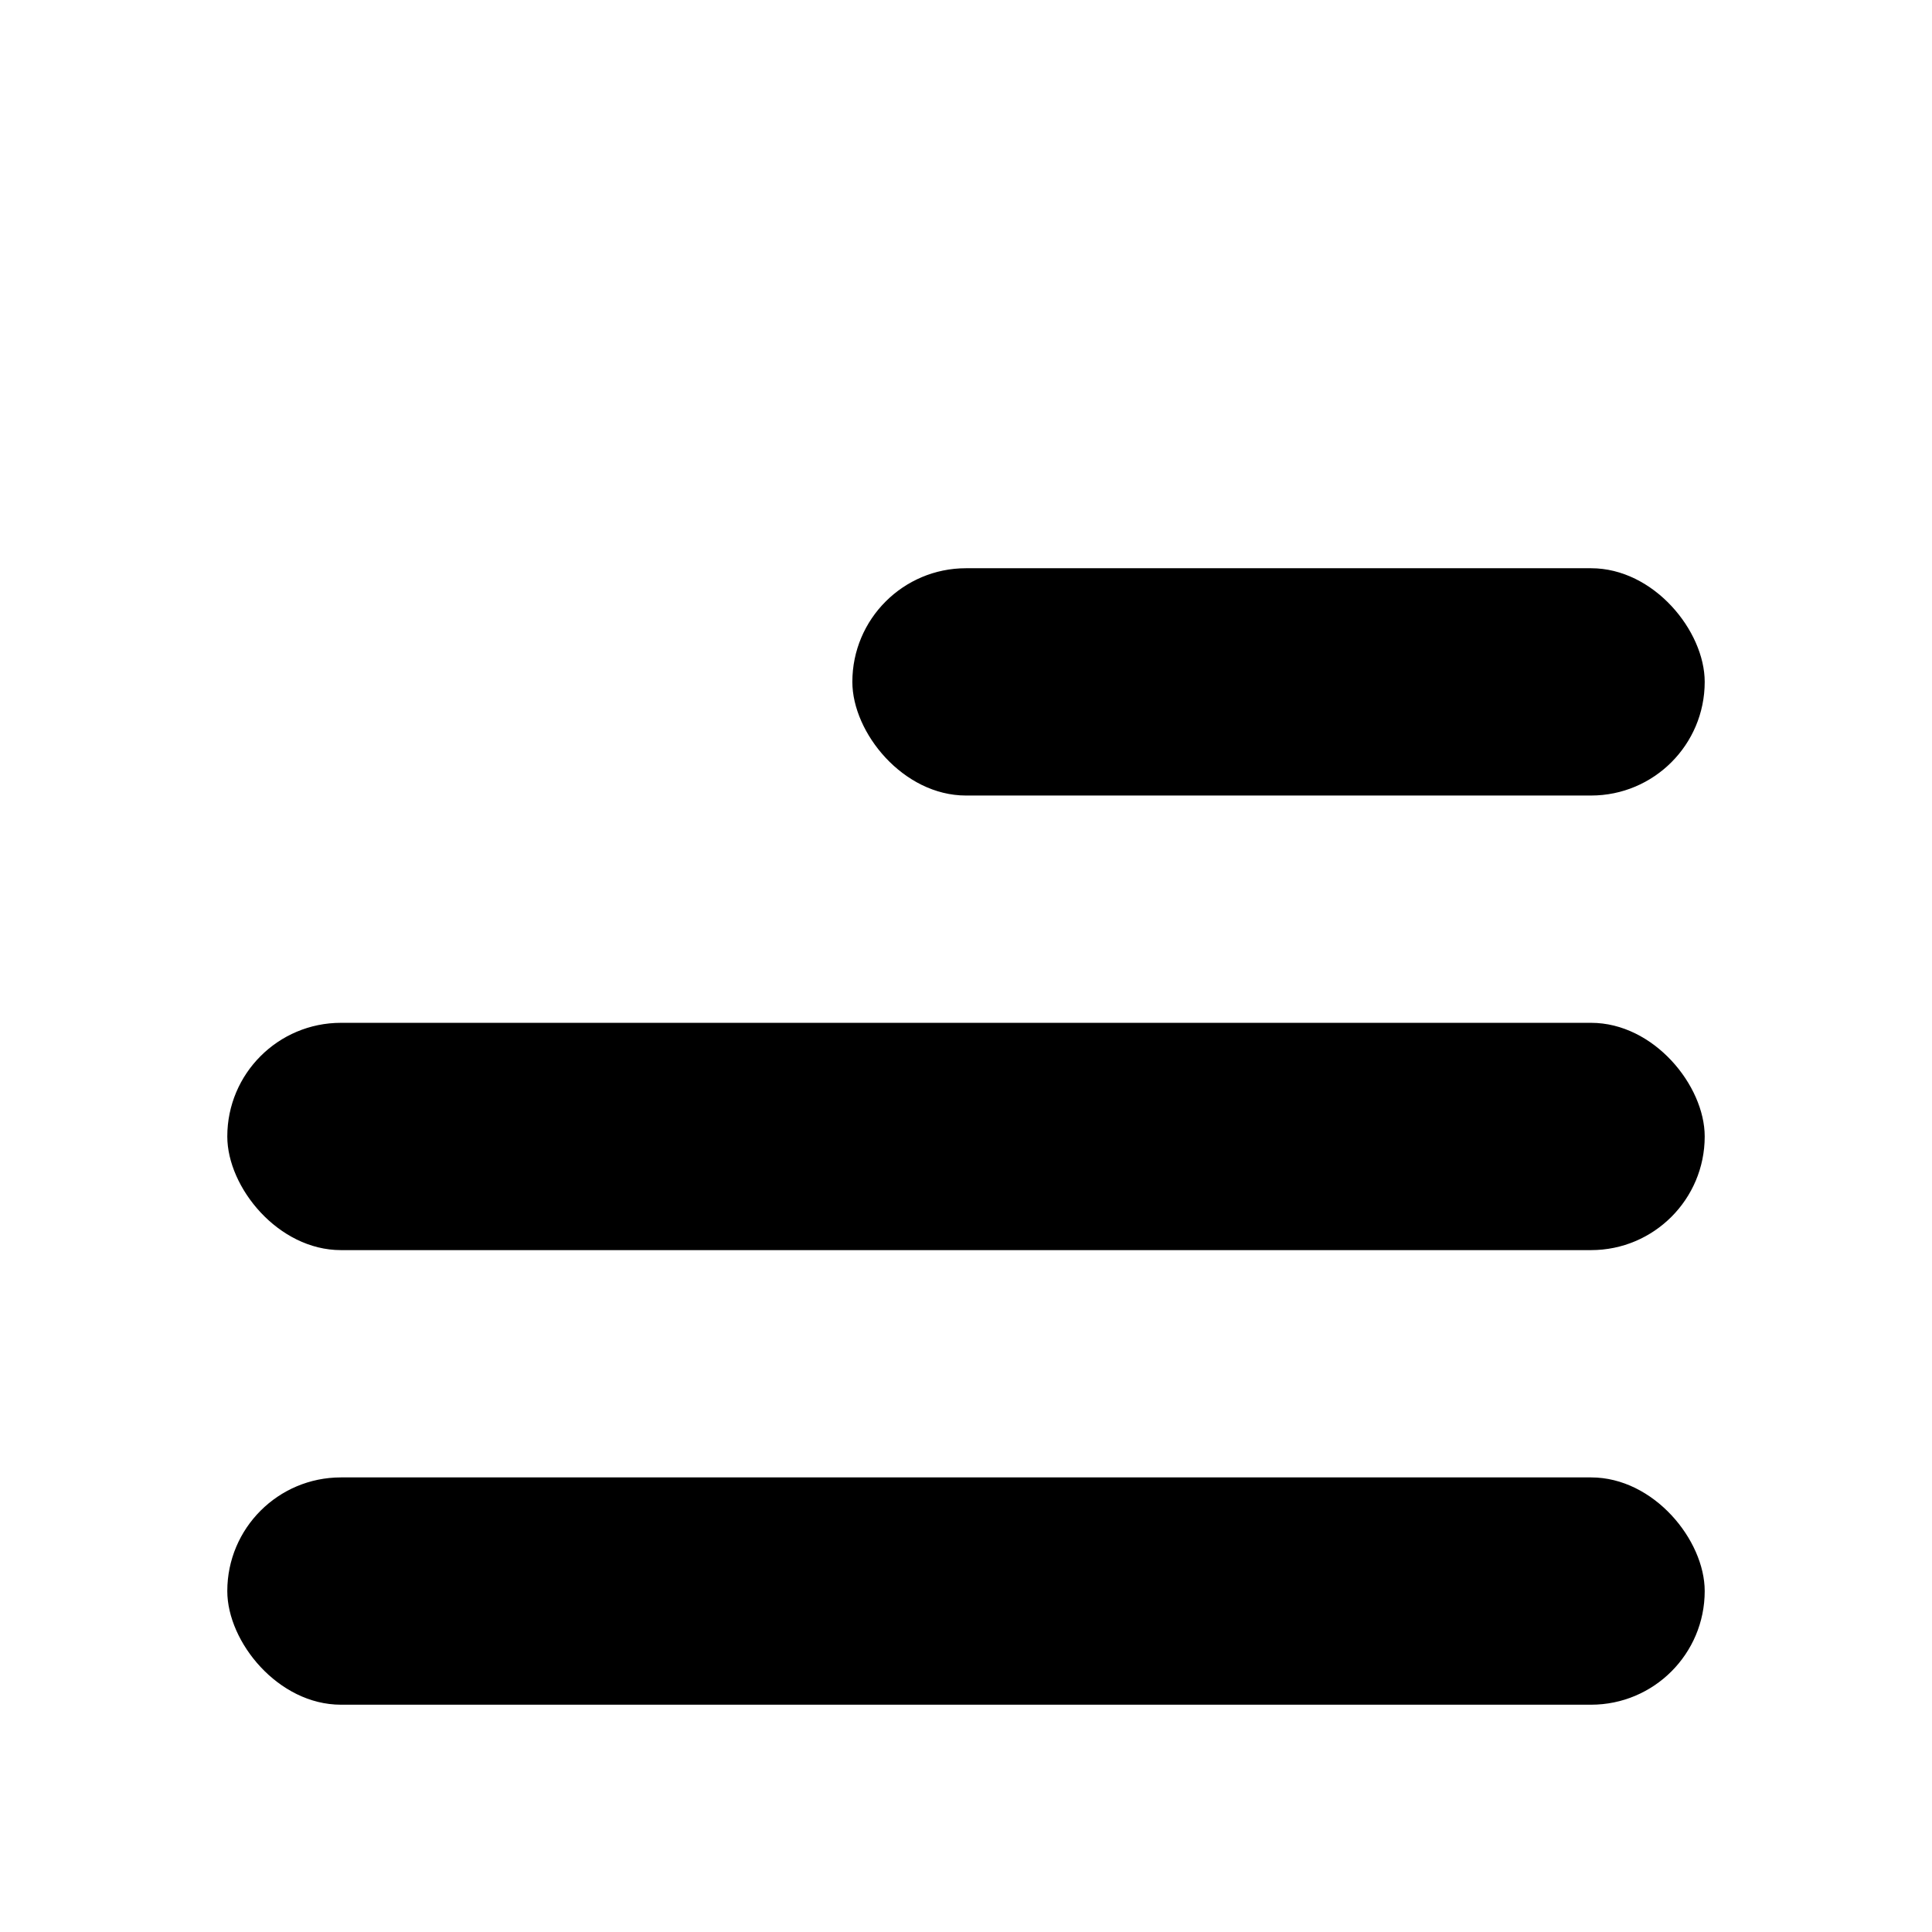 <svg width="34" height="34" viewBox="0 0 34 34" fill="none" xmlns="http://www.w3.org/2000/svg">
<g filter="url(#filter0_d_97:1273)">
<rect x="15" y="6" width="15" height="4" rx="2" fill="black"/>
<rect x="4" y="14" width="26" height="4" rx="2" fill="black"/>
<rect x="4" y="22" width="26" height="4" rx="2" fill="black"/>
</g>
<defs>
<filter id="filter0_d_97:1273" x="-3" y="0" width="40" height="40" filterUnits="userSpaceOnUse" color-interpolation-filters="sRGB">
<feFlood flood-opacity="0" result="BackgroundImageFix"/>
<feColorMatrix in="SourceAlpha" type="matrix" values="0 0 0 0 0 0 0 0 0 0 0 0 0 0 0 0 0 0 127 0" result="hardAlpha"/>
<feOffset dy="4"/>
<feGaussianBlur stdDeviation="2"/>
<feComposite in2="hardAlpha" operator="out"/>
<feColorMatrix type="matrix" values="0 0 0 0 0 0 0 0 0 0 0 0 0 0 0 0 0 0 0.25 0"/>
<feBlend mode="normal" in2="BackgroundImageFix" result="effect1_dropShadow_97:1273"/>
<feBlend mode="normal" in="SourceGraphic" in2="effect1_dropShadow_97:1273" result="shape"/>
</filter>
</defs>
</svg>
